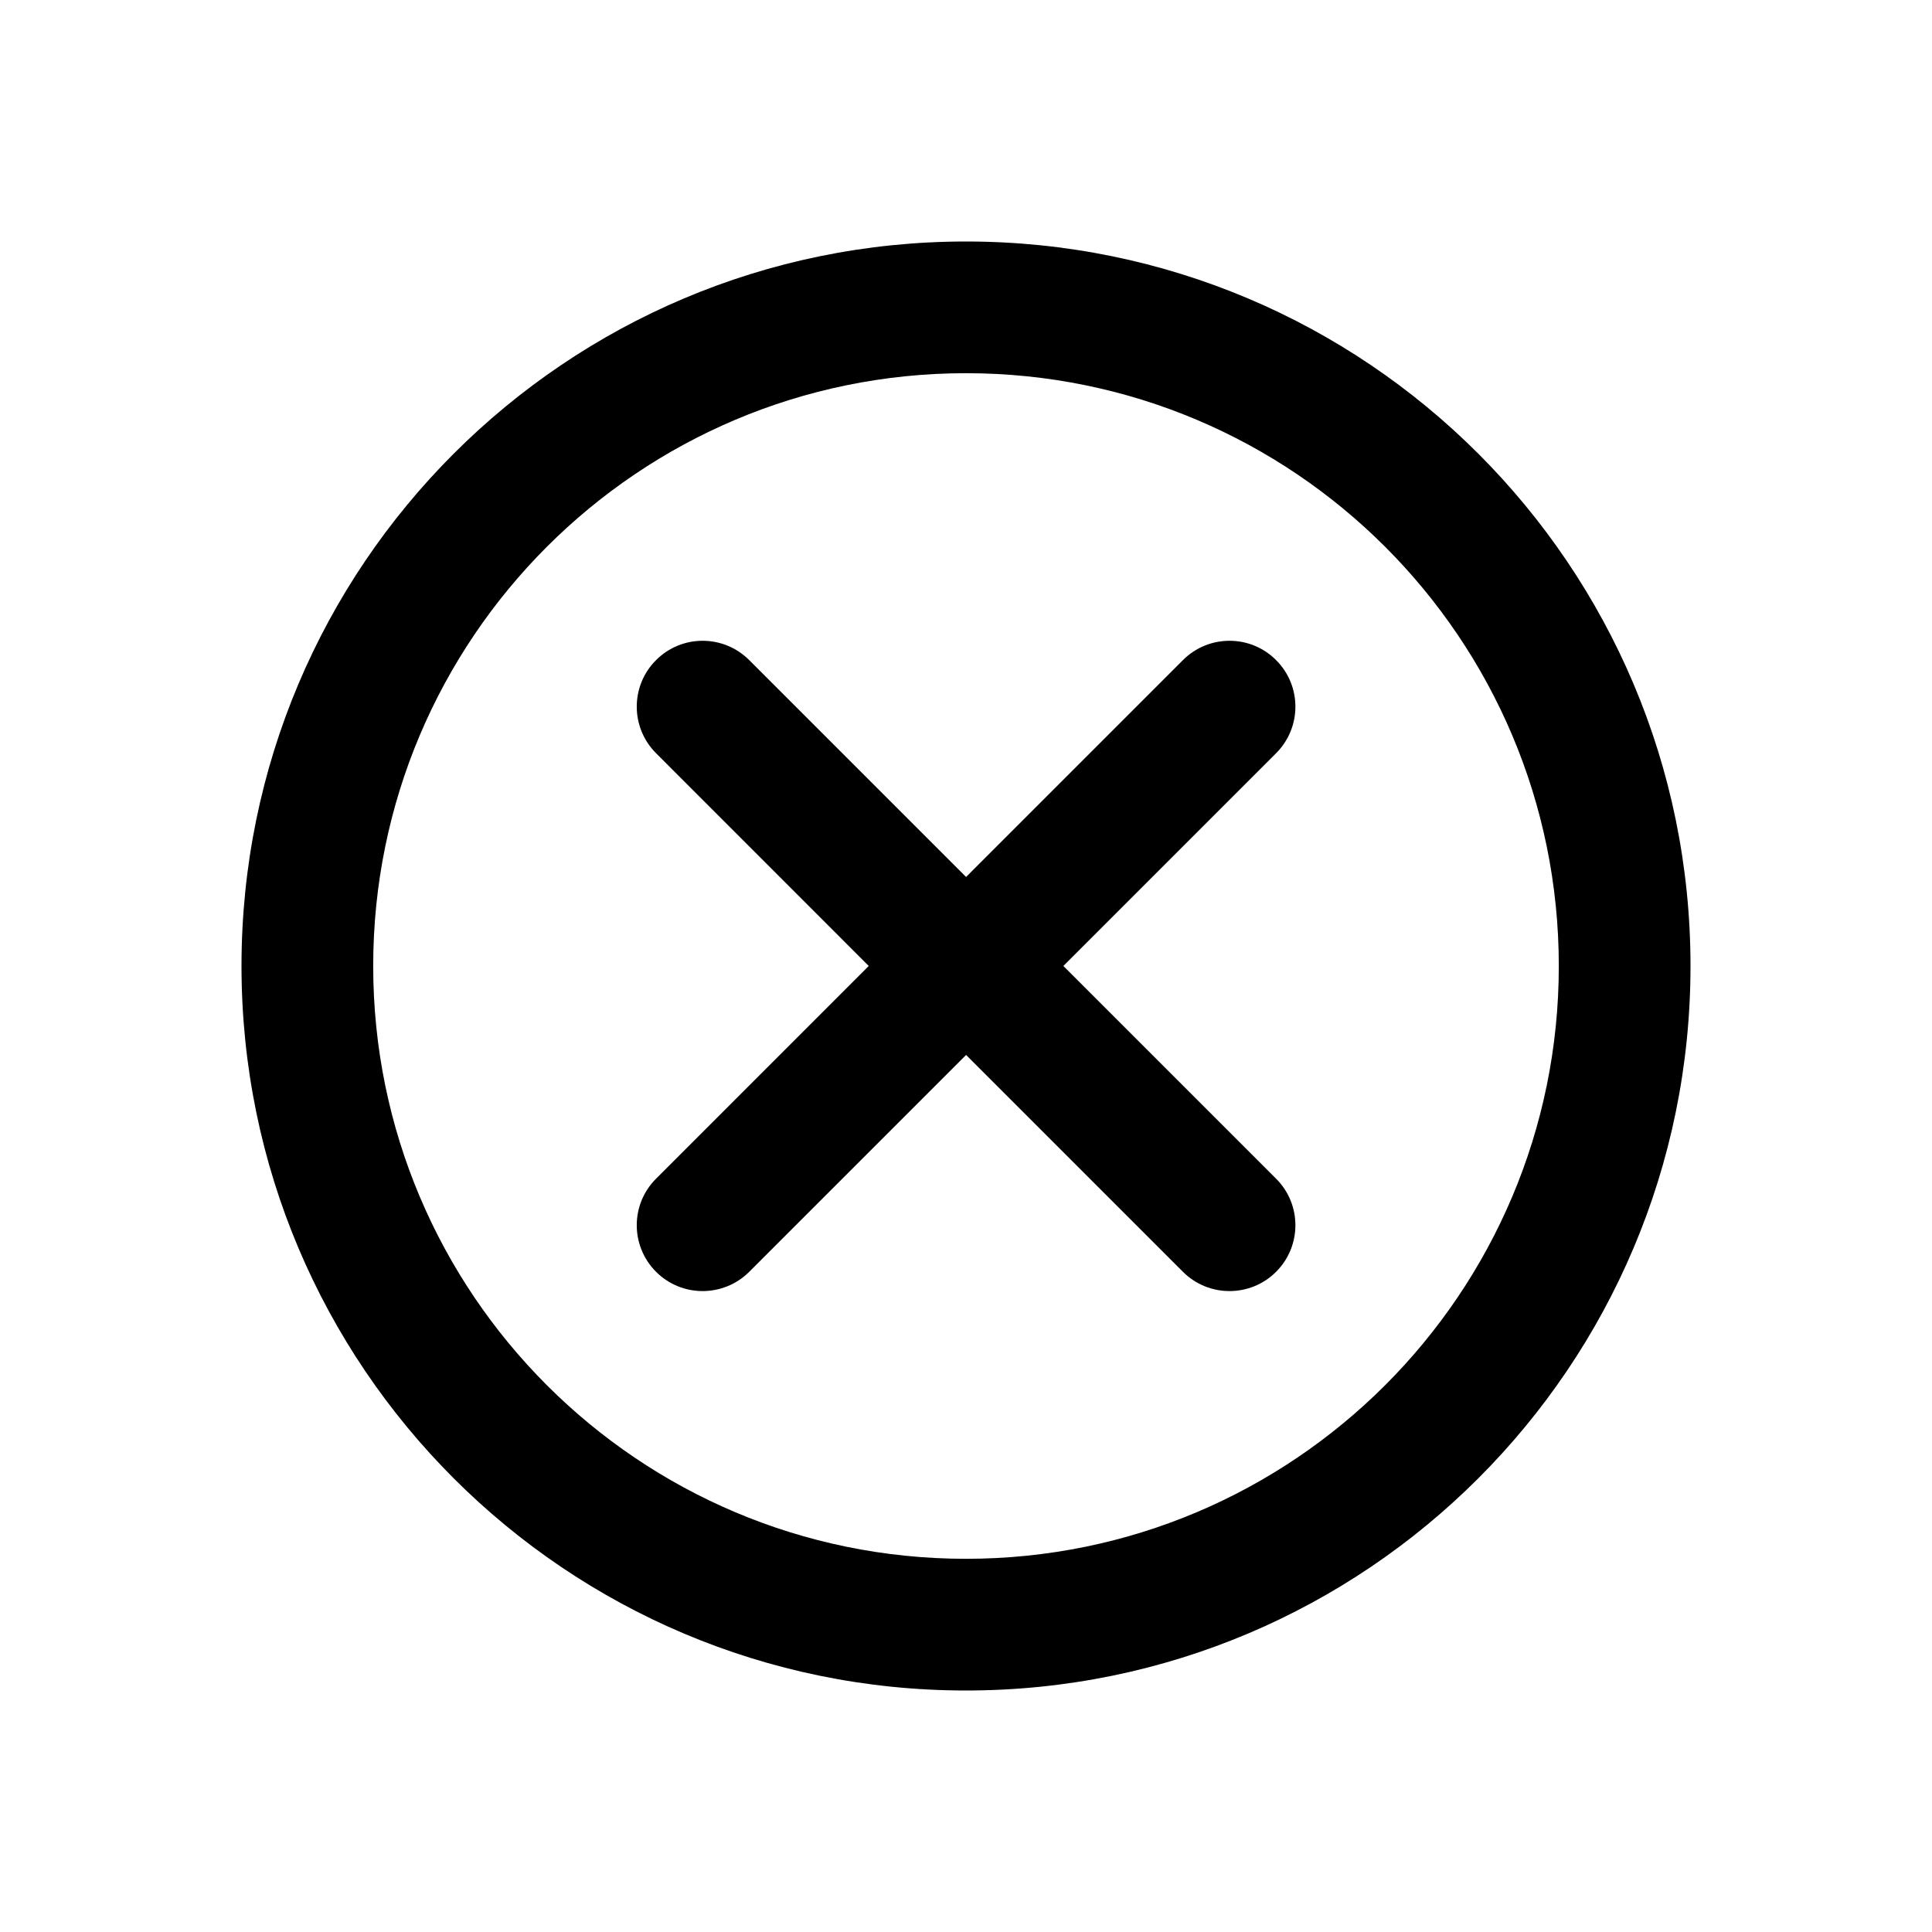     

    <svg
        aria-hidden="true"
        data-testid="test-icon"
        fill="none"
        
        viewBox="0 0 24 24"
        
        xmlns="http://www.w3.org/2000/svg"
        
    >
        <title>Cross circle icon</title>
        <path
            fillRule="evenodd"
            clipRule="evenodd"
            d="M19.364 12C19.364 7.933 16.067 4.636 12 4.636C7.933 4.636 4.636 7.933 4.636 12C4.636 16.067 7.933 19.364 12 19.364C16.067 19.364 19.364 16.067 19.364 12ZM12 3C16.971 3 21 7.029 21 12C21 16.971 16.971 21 12 21C7.029 21 3 16.971 3 12C3 7.029 7.029 3 12 3Z"
            fill="currentColor"
        />
        <path
            d="M14.695 8.2C15.014 7.88 15.533 7.88 15.852 8.2C16.172 8.519 16.172 9.037 15.852 9.357L12.579 12.63C12.26 12.949 11.742 12.949 11.422 12.63L8.15 9.357C7.83 9.037 7.83 8.519 8.15 8.2C8.469 7.88 8.987 7.88 9.307 8.2L12.001 10.894L14.695 8.2Z"
            fill="currentColor"
        />
        <path
            d="M9.307 15.799C8.987 16.118 8.469 16.118 8.15 15.799C7.83 15.479 7.83 14.961 8.15 14.642L11.422 11.369C11.742 11.05 12.26 11.05 12.579 11.369L15.852 14.642C16.172 14.961 16.172 15.479 15.852 15.799C15.533 16.118 15.014 16.118 14.695 15.799L12.001 13.105L9.307 15.799Z"
            fill="currentColor"
        />
    </svg>


